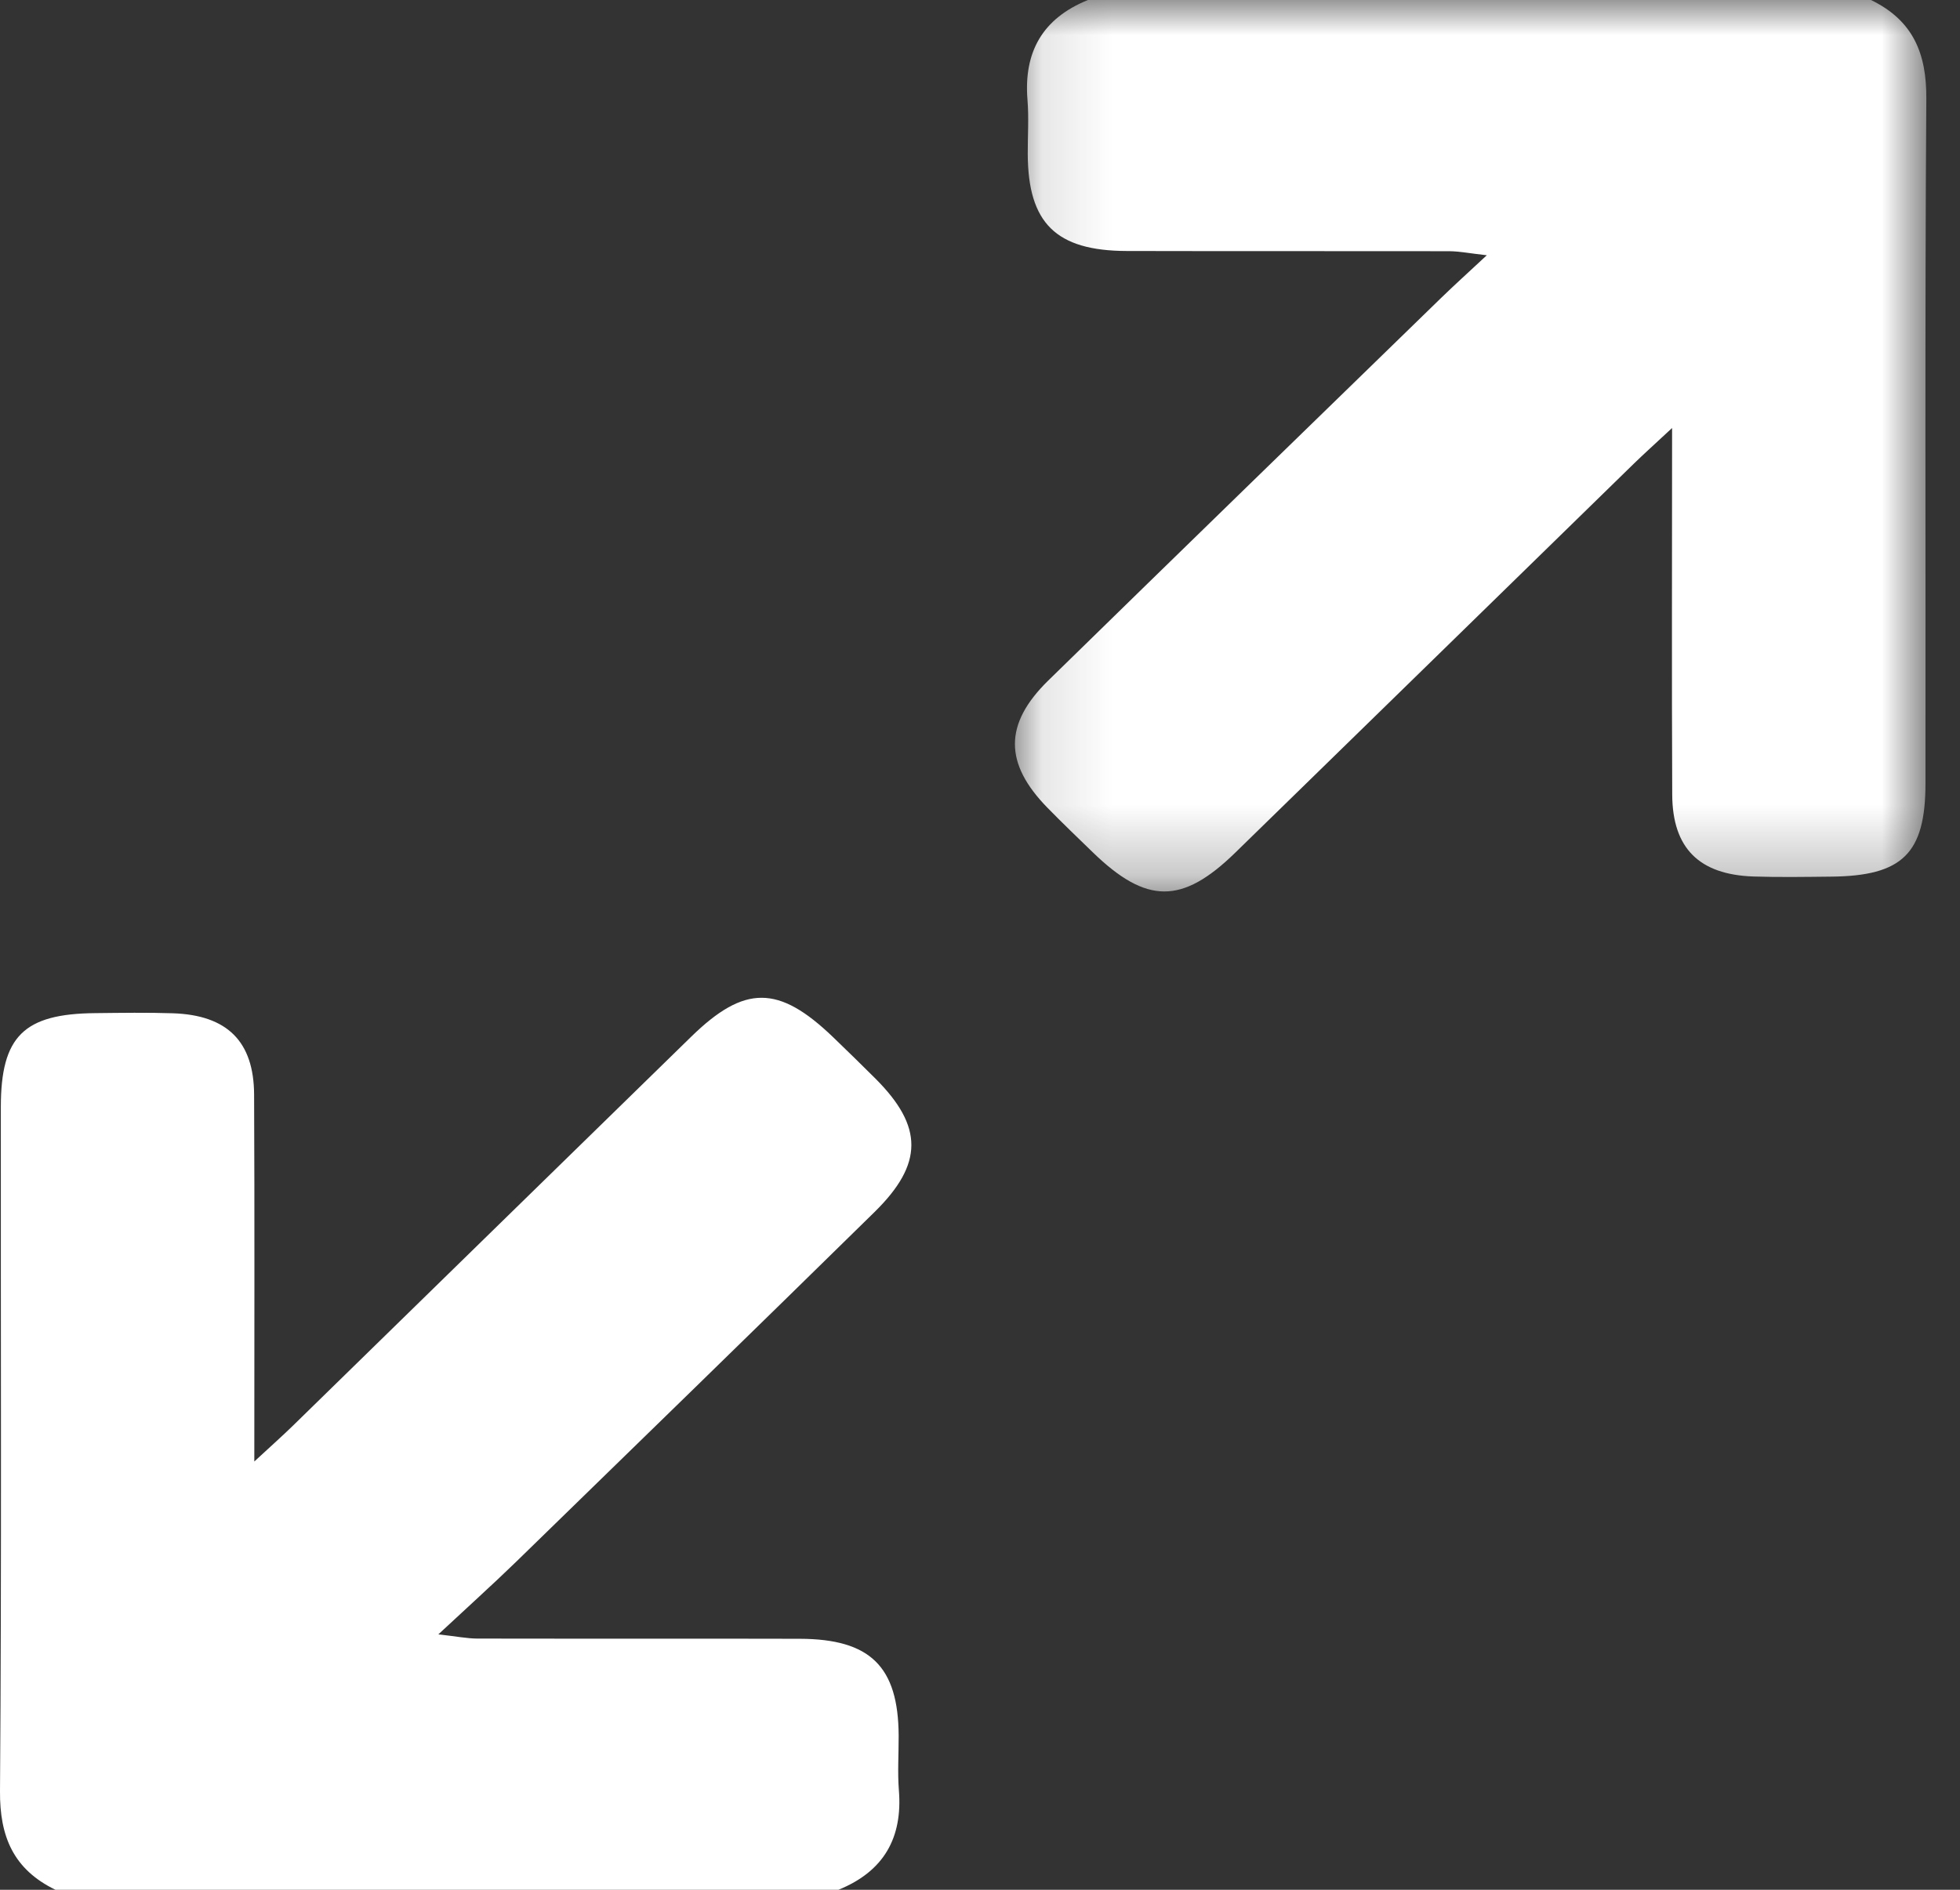 <?xml version="1.0" encoding="UTF-8"?>
<svg width="28px" height="27px" viewBox="0 0 28 27" version="1.1" xmlns="http://www.w3.org/2000/svg" xmlns:xlink="http://www.w3.org/1999/xlink">
    <rect x="0" y="0" width="28" height="27" fill="#333333" stroke="none"/>
    <!-- Generator: Sketch 43.1 (39012) - http://www.bohemiancoding.com/sketch -->
    <title>Page 1</title>
    <desc>Created with Sketch.</desc>
    <defs>
        <polygon id="path-1" points="13.137 0 0.117 3.41060513e-15 0.117 12.737 13.137 12.737 13.137 1.02318154e-14"></polygon>
    </defs>
    <g id="Way" stroke="none" stroke-width="1" fill="none" fill-rule="evenodd">
        <g id="Home-(Concept-2)" transform="translate(-20, -602)">
            <g id="left-Icons" transform="translate(18, 489)">
                <g id="Page-1" transform="translate(2, 113)">
                    <g id="Group-3" transform="translate(14.382, 0)">
                        <mask id="mask-2" fill="white">
                            <use xlink:href="#path-1"></use>
                        </mask>
                        <g id="Clip-2"></g>
                        <path d="M12.346,-4.79999999e-05 C12.948,0.291 13.142,0.764 13.137,1.412 C13.115,4.671 13.129,7.93 13.125,11.189 C13.125,12.197 12.796,12.516 11.772,12.525 C11.403,12.529 11.034,12.535 10.666,12.523 C9.892,12.496 9.511,12.119 9.507,11.356 C9.499,9.661 9.505,7.965 9.505,6.115 C9.257,6.346 9.102,6.485 8.954,6.629 C7.056,8.481 5.161,10.334 3.262,12.185 C2.504,12.923 1.996,12.92 1.231,12.179 C1.013,11.968 0.794,11.758 0.582,11.541 C-0.039,10.907 -0.041,10.343 0.593,9.723 C2.46,7.898 4.332,6.079 6.203,4.259 C6.391,4.076 6.587,3.9 6.858,3.647 C6.615,3.62 6.468,3.59 6.321,3.589 C4.786,3.586 3.25,3.59 1.714,3.586 C0.703,3.583 0.305,3.188 0.3,2.202 C0.299,1.942 0.317,1.681 0.296,1.423 C0.242,0.745 0.509,0.264 1.16,-4.79999999e-05 L12.346,-4.79999999e-05 Z" id="Fill-1" fill="#FFFFFF" mask="url(#mask-2)"></path>
                    </g>
                    <path d="M0.792,27 C0.192,26.709 -0.005,26.24 0,25.59 C0.024,22.331 0.009,19.072 0.012,15.814 C0.013,14.804 0.341,14.484 1.363,14.475 C1.732,14.471 2.101,14.465 2.469,14.477 C3.245,14.503 3.627,14.878 3.63,15.641 C3.638,17.337 3.633,19.032 3.633,20.881 C3.88,20.653 4.035,20.515 4.183,20.371 C6.08,18.519 7.975,16.665 9.872,14.814 C10.637,14.067 11.123,14.071 11.901,14.818 C12.105,15.015 12.308,15.212 12.508,15.412 C13.19,16.095 13.195,16.628 12.493,17.317 C10.79,18.989 9.079,20.653 7.369,22.318 C7.035,22.642 6.689,22.953 6.262,23.351 C6.523,23.38 6.67,23.41 6.817,23.411 C8.353,23.414 9.889,23.41 11.425,23.414 C12.435,23.417 12.833,23.812 12.838,24.798 C12.839,25.058 12.821,25.319 12.841,25.577 C12.896,26.255 12.629,26.736 11.978,27 L0.792,27 Z" id="Fill-4" fill="#FFFFFF"></path>
                </g>
            </g>
        </g>
    </g>
</svg>